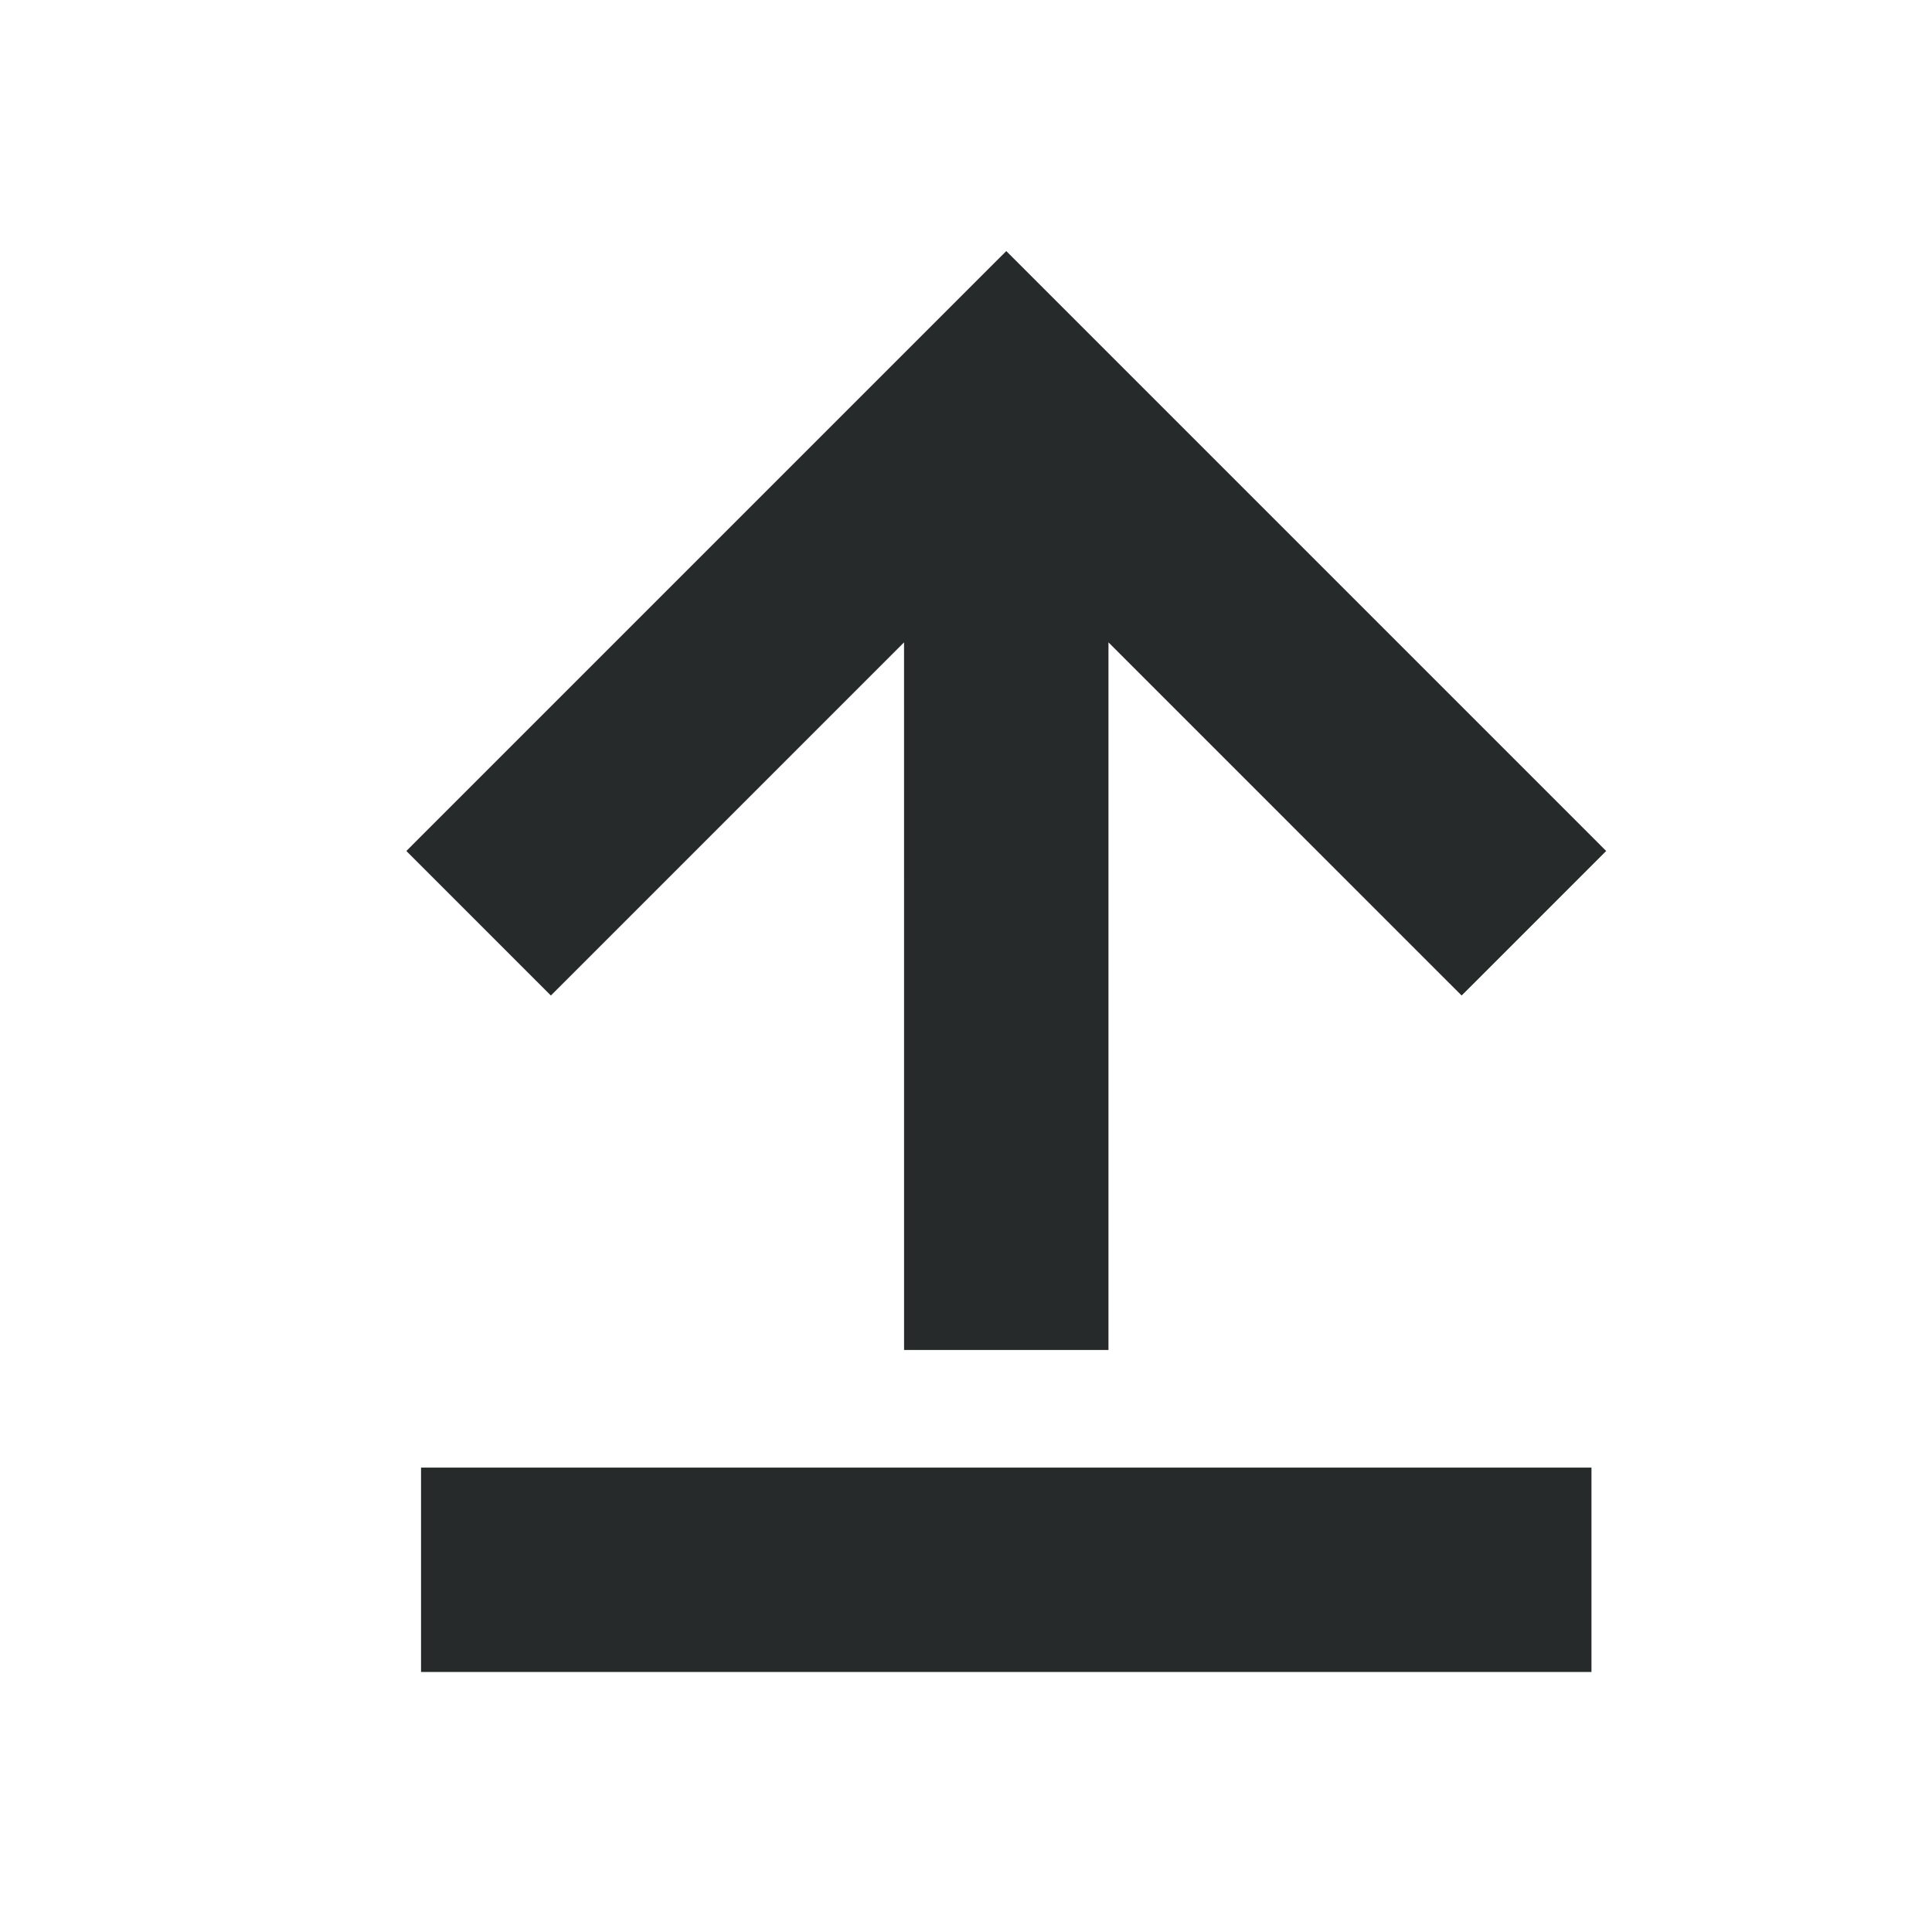 <svg width="89" height="89" viewBox="0 0 89 89" fill="none" xmlns="http://www.w3.org/2000/svg">
<path d="M50.563 28.384L66.978 44.8L67.332 45.153L67.686 44.8L72.93 39.555L73.283 39.202L72.93 38.848L46.708 12.626L46.355 12.273L46.001 12.626L19.779 38.848L19.426 39.202L19.779 39.555L25.023 44.8L25.377 45.153L25.731 44.8L42.146 28.384L42.147 61.189L42.147 61.689L42.647 61.689L50.063 61.689L50.563 61.689L50.563 61.189L50.563 28.384ZM72.313 76.522H72.813V76.022V68.606V68.106H72.313H20.396H19.896V68.606V76.022V76.522H20.396H72.313Z" fill="#272A2A" stroke="#272A2A"/>
</svg>
